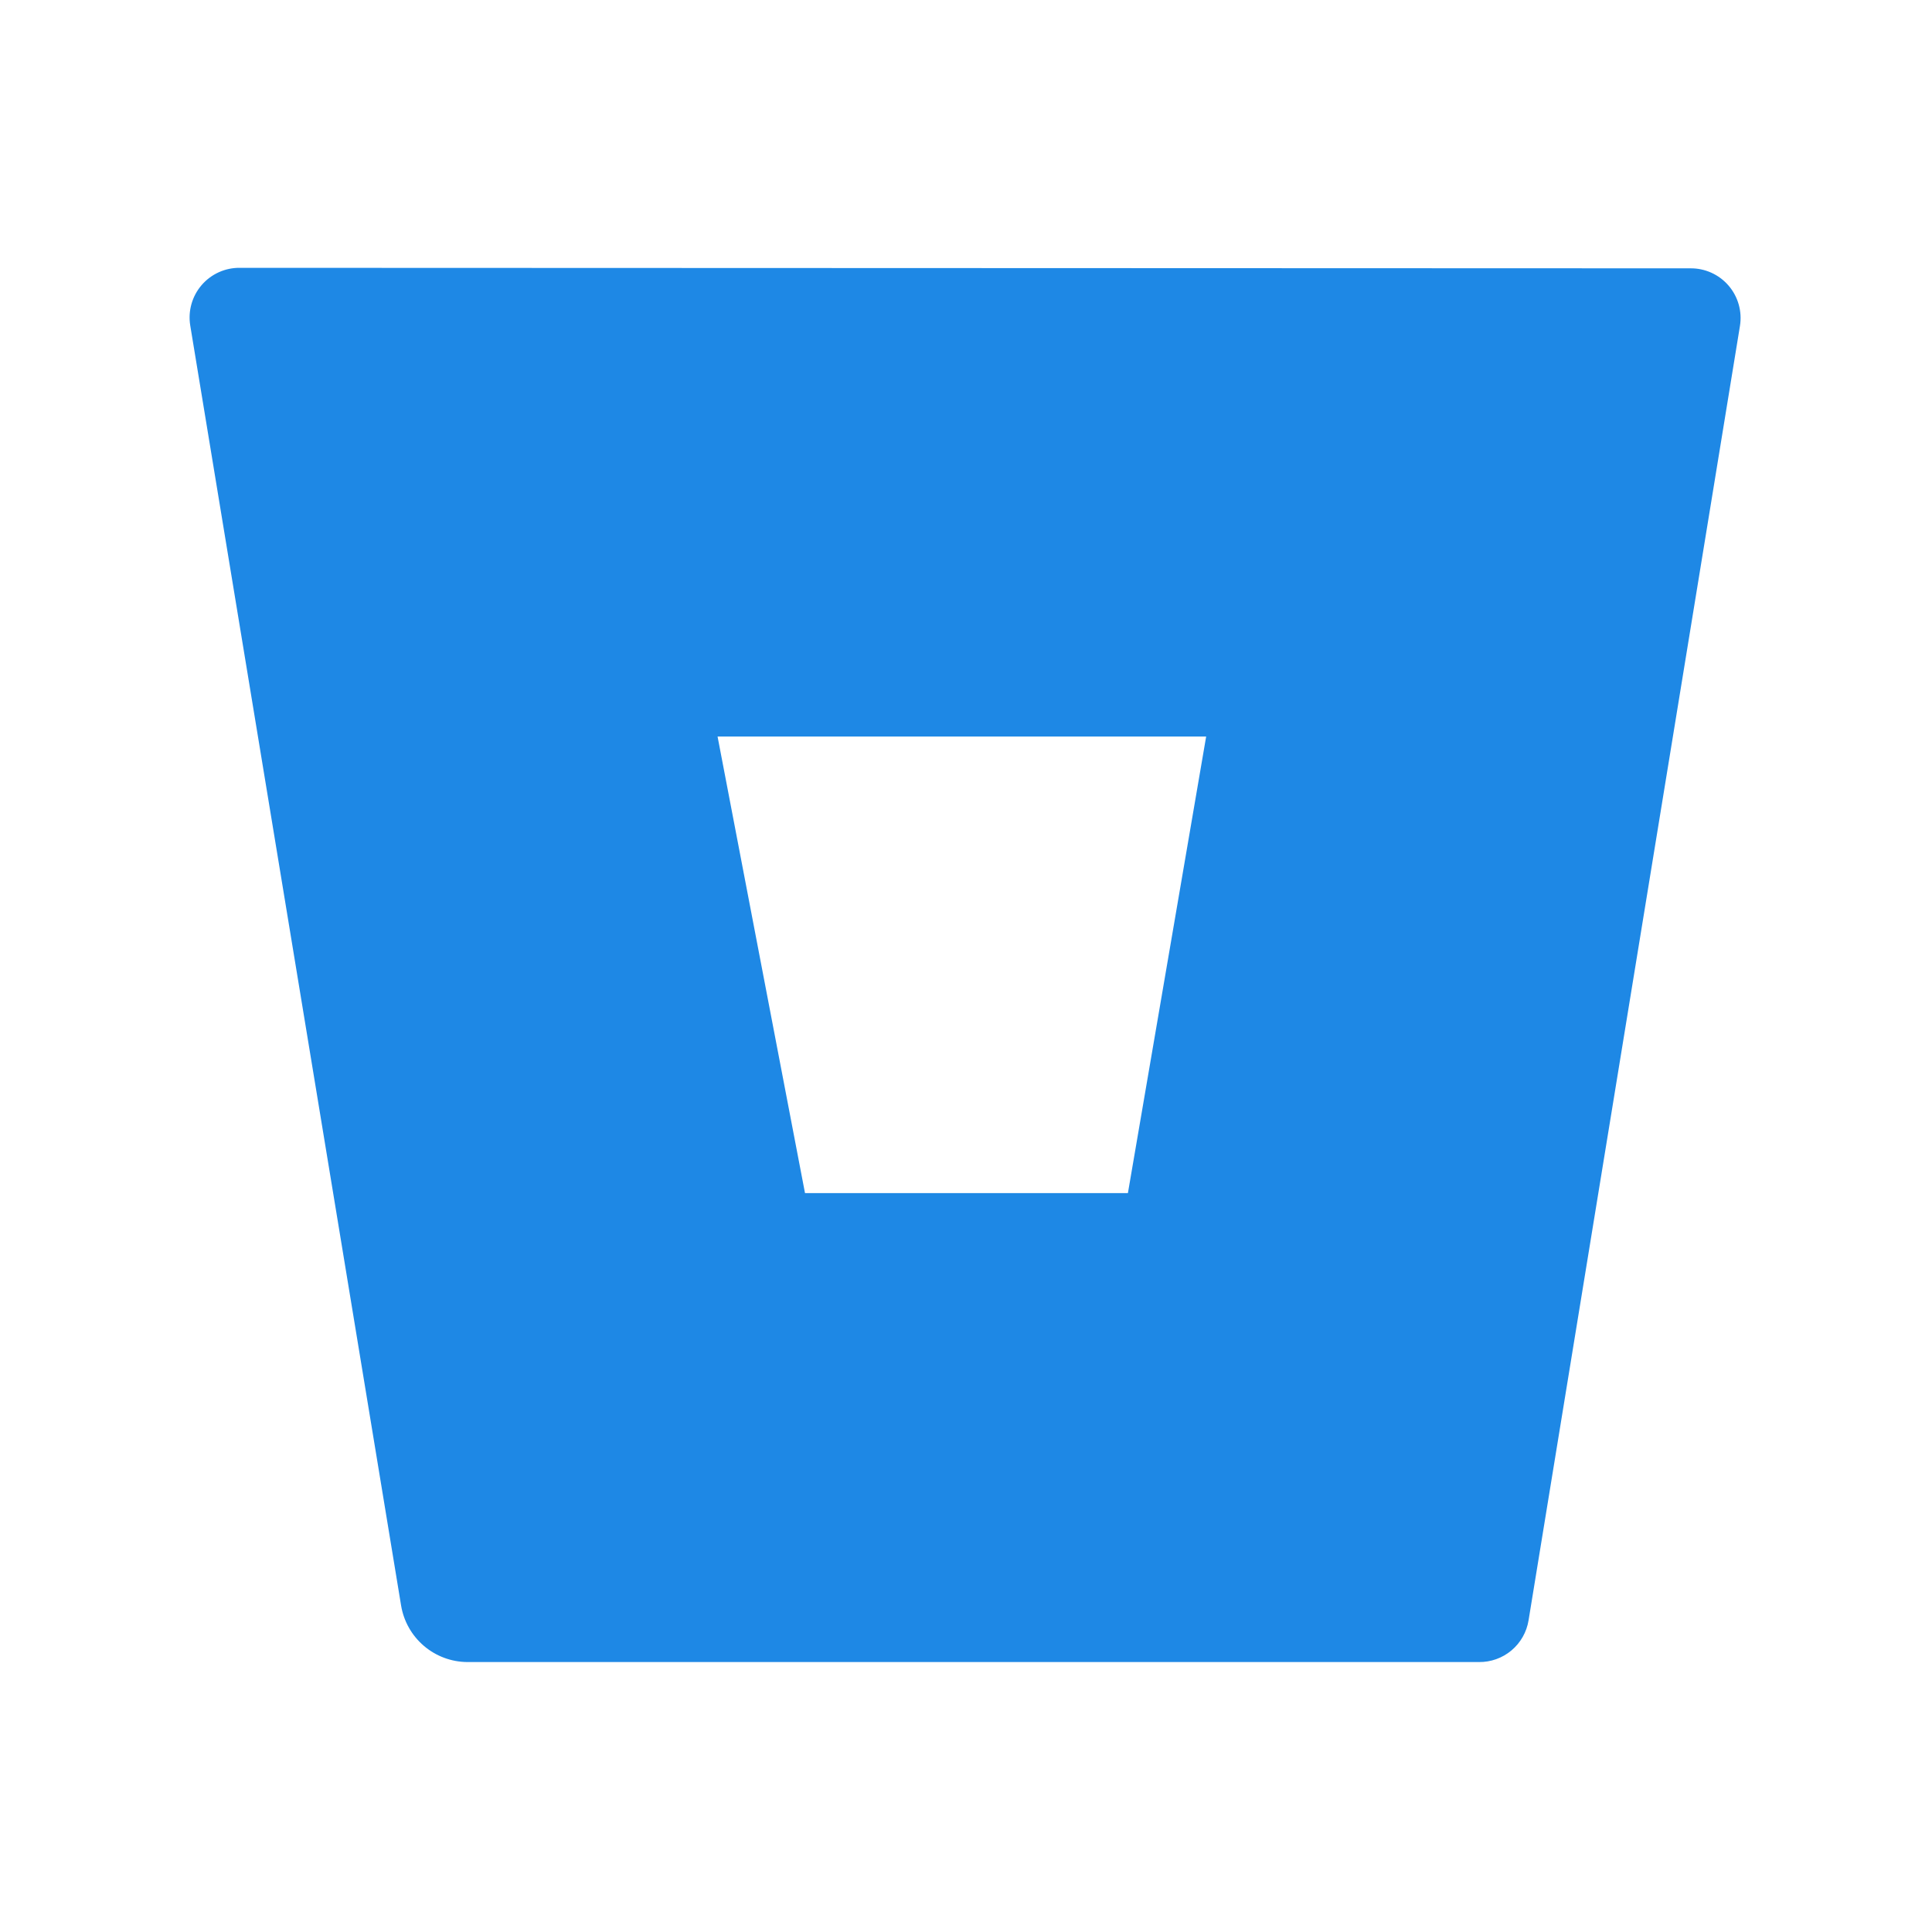 <svg viewBox="0 0 843 843" xmlns="http://www.w3.org/2000/svg">
  <path
    d="M104.682 116.864C101.519 116.823 98.385 117.475 95.5 118.775C92.616 120.074 90.051 121.989 87.985 124.385C85.919 126.781 84.403 129.601 83.543 132.645C82.683 135.69 82.499 138.886 83.006 142.008L175.022 700.608C176.169 707.444 179.687 713.657 184.959 718.156C190.232 722.656 196.921 725.153 203.852 725.211H645.291C650.486 725.278 655.533 723.476 659.512 720.134C663.49 716.792 666.136 712.132 666.967 707.003L759.2 142.225C759.707 139.102 759.523 135.906 758.663 132.862C757.803 129.817 756.287 126.998 754.221 124.602C752.155 122.206 749.59 120.291 746.706 118.991C743.821 117.692 740.687 117.04 737.524 117.081L104.682 116.864ZM492.147 520.586H351.251L313.101 321.38H526.288L492.147 520.586Z"
    fill="#1E88E5"
  />
</svg>

